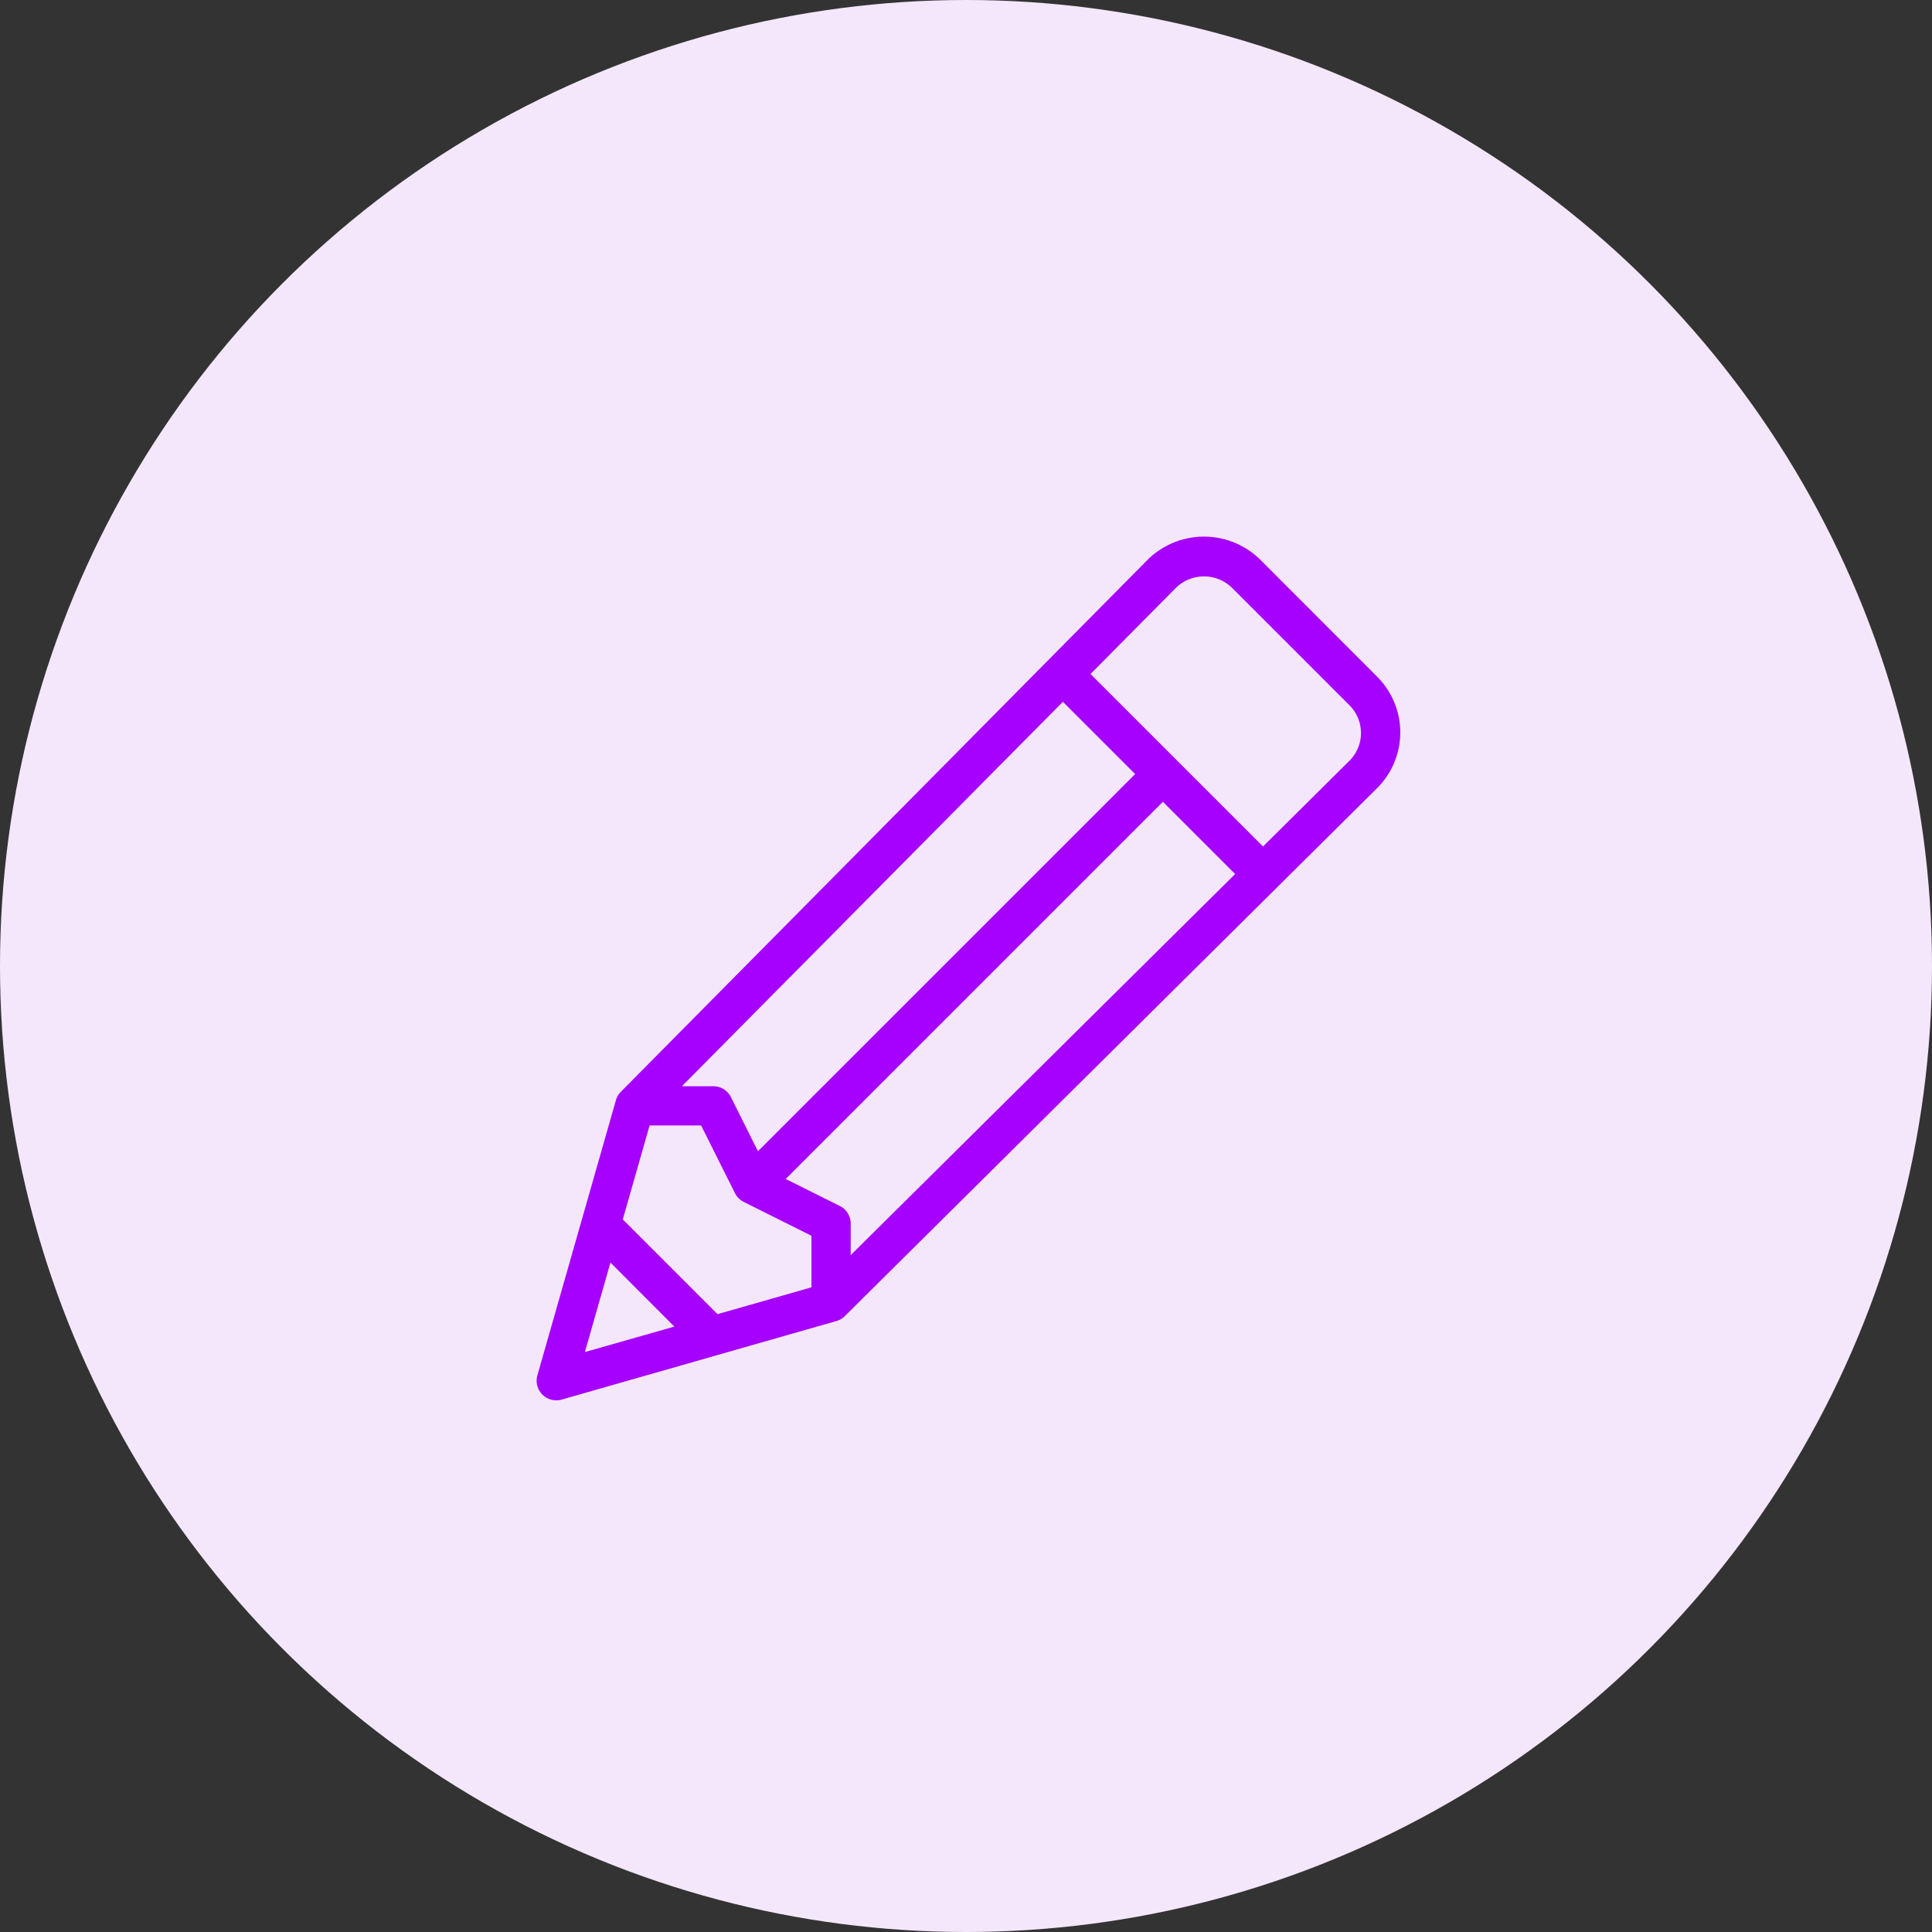 <svg xmlns="http://www.w3.org/2000/svg" width="90" height="90" viewBox="0 0 90 90">
  <rect x="0" y="0" width="90" height="90" fill="#333333" stroke="none"/>
  <g id="Group_364" data-name="Group 364" transform="translate(-915 -1220)">
    <circle id="Ellipse_15" data-name="Ellipse 15" cx="45" cy="45" r="45" transform="translate(915 1220)" fill="#f4e7fb"/>
    <g id="edit-tools" transform="translate(940 1244.998)">
      <g id="Group_174" data-name="Group 174" transform="translate(0 0.002)">
        <path id="Path_198" data-name="Path 198" d="M39.159,6.531,33.673,1.04a3.739,3.739,0,0,0-5.174,0L3.922,25.861a.92.92,0,0,0-.23.393L.035,39.066A.915.915,0,0,0,1.165,40.2l12.8-3.66a.918.918,0,0,0,.393-.231l24.8-24.6a3.661,3.661,0,0,0,0-5.176ZM24.514,7.694l3.366,3.366L10.308,28.631,9.047,26.108a.915.915,0,0,0-.818-.505H6.765ZM2.246,37.986l1.191-4.169L6.414,36.8ZM12.8,34.971l-4.375,1.25L4.011,31.806l1.25-4.375h2.4l1.576,3.152a.915.915,0,0,0,.409.409L12.8,32.568v2.4Zm1.829-1.5V32a.915.915,0,0,0-.505-.818L11.6,29.924,29.172,12.352l3.366,3.366ZM37.868,10.435l-4.032,4L25.8,6.4l3.993-4.029a1.872,1.872,0,0,1,2.586,0l5.486,5.486a1.828,1.828,0,0,1,0,2.583Z" transform="translate(0 -0.002)" fill="#a600ff"/>
      </g>
    </g>
  </g>
</svg>
